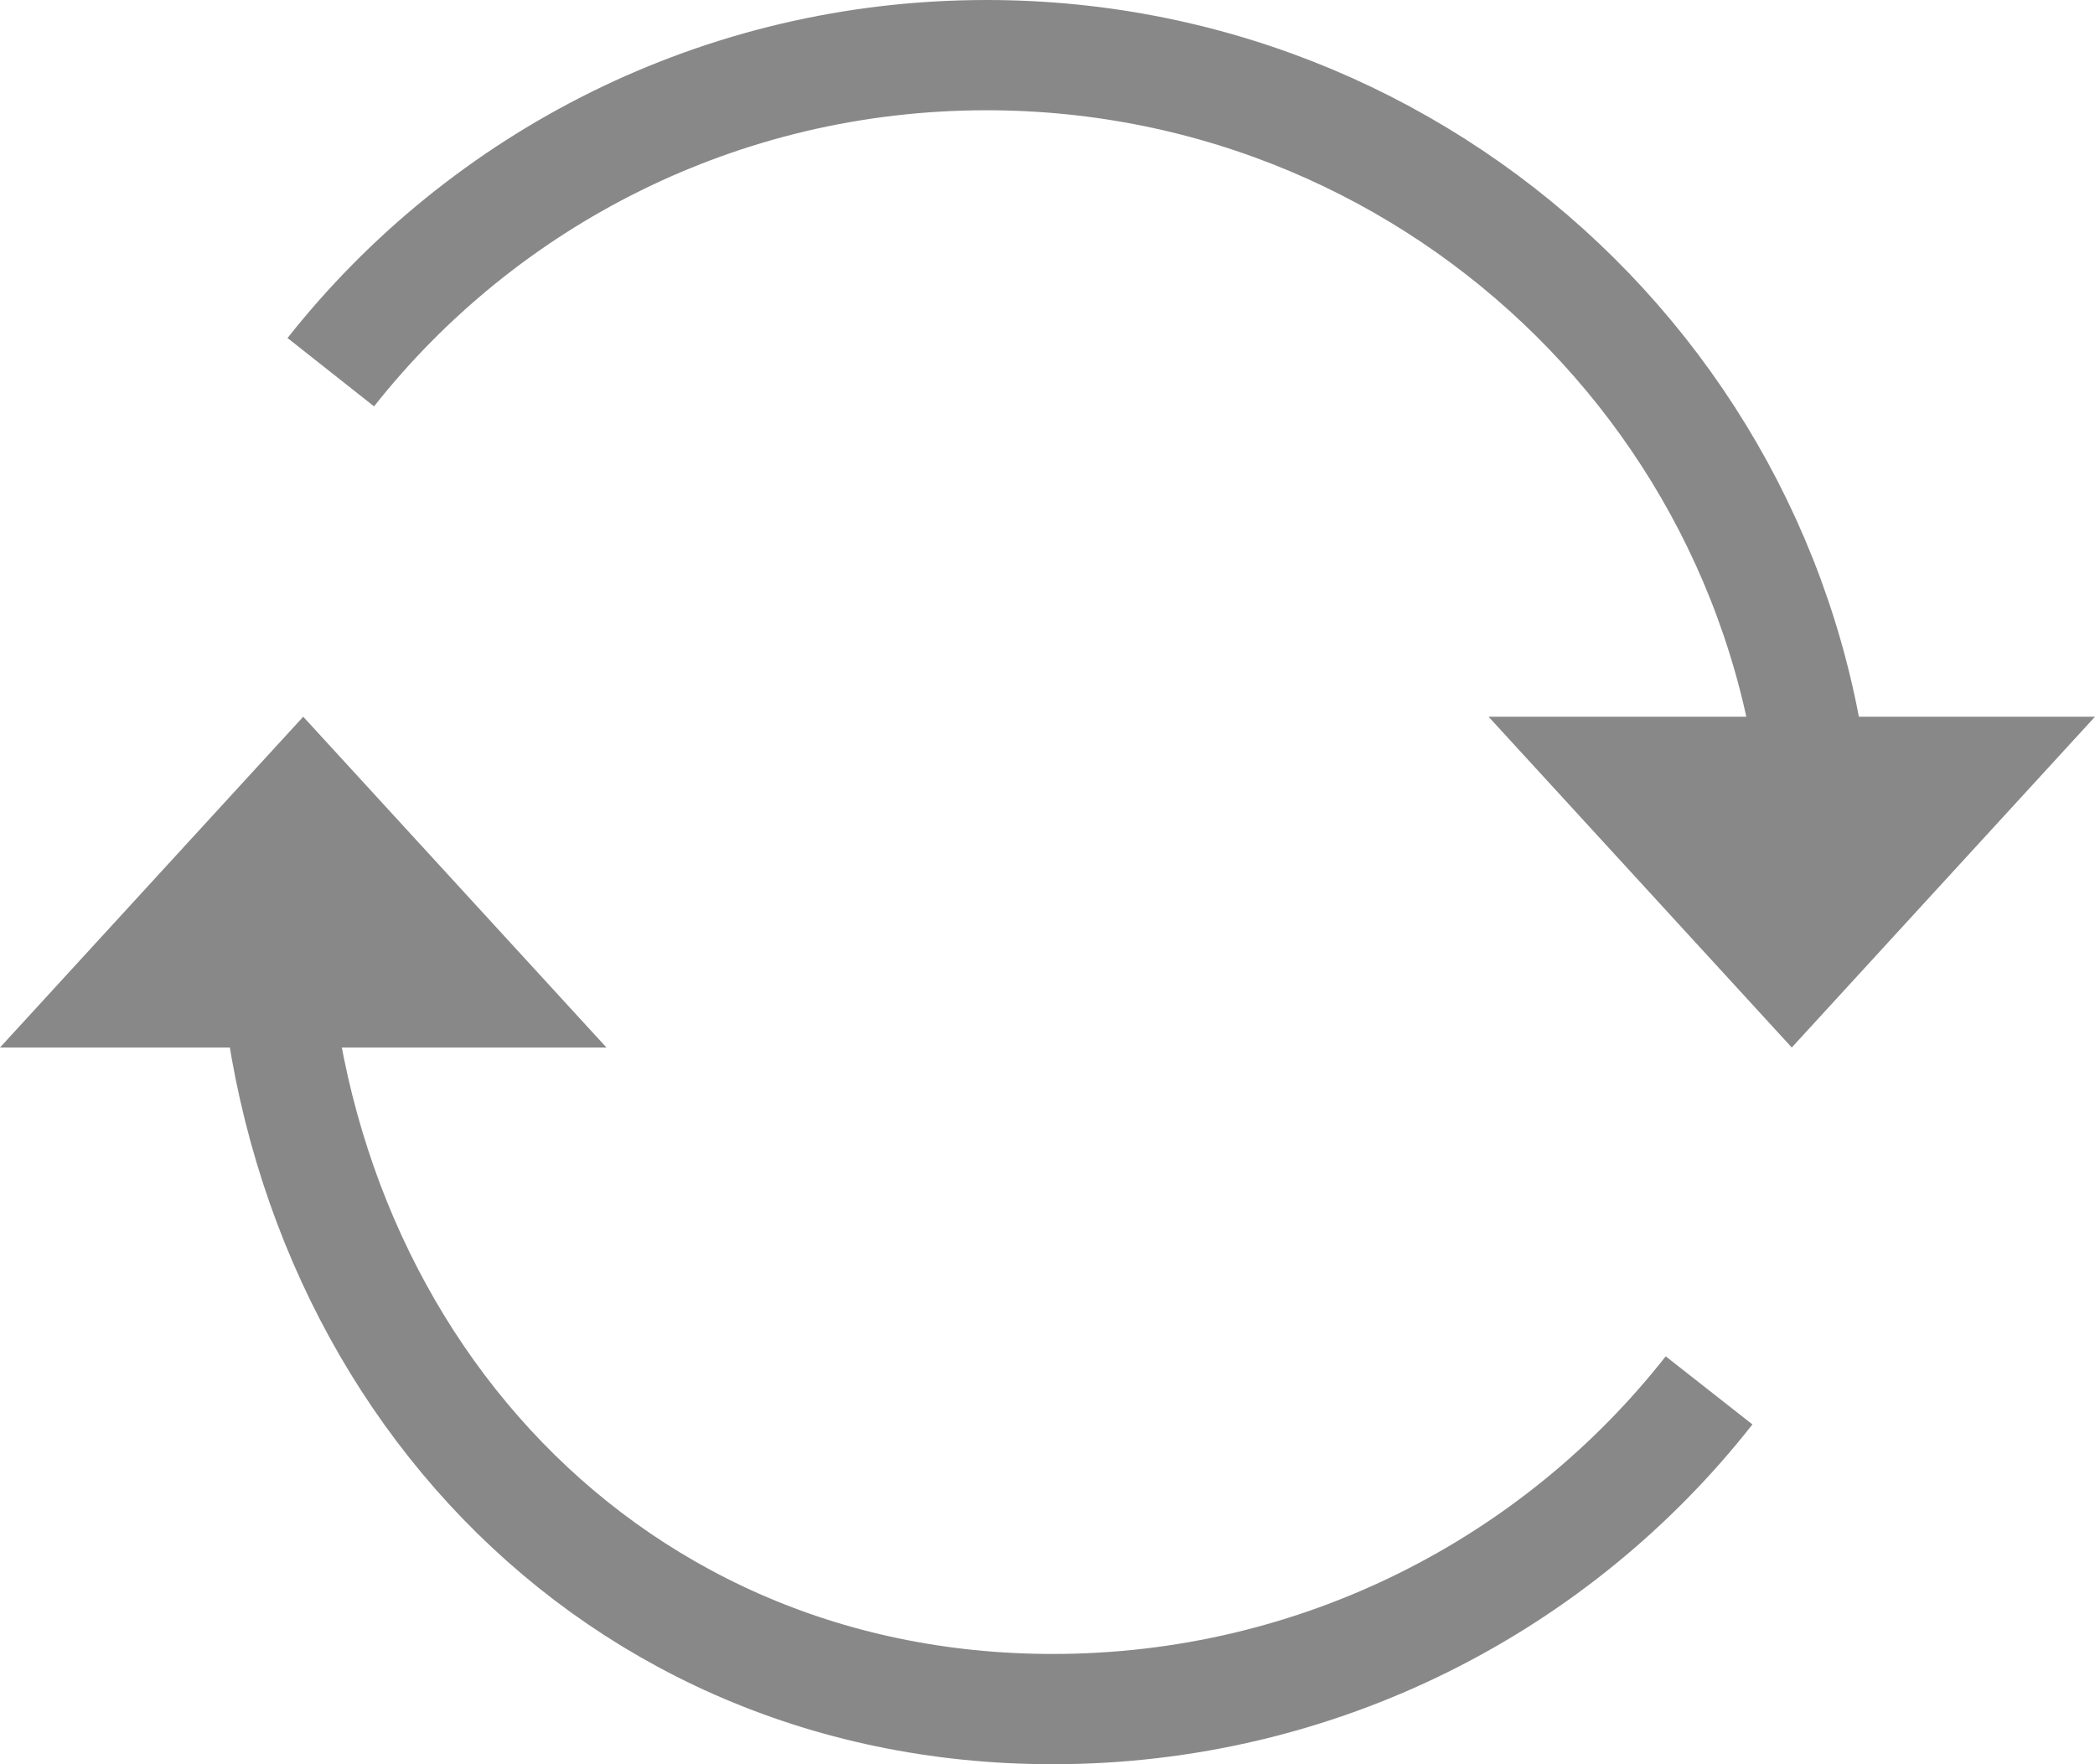 <?xml version="1.0" encoding="UTF-8"?>
<svg width="38px" height="32px" viewBox="0 0 38 32" version="1.1" xmlns="http://www.w3.org/2000/svg" xmlns:xlink="http://www.w3.org/1999/xlink">
    <!-- Generator: Sketch 44.1 (41455) - http://www.bohemiancoding.com/sketch -->
    <title>状态</title>
    <desc>Created with Sketch.</desc>
    <defs></defs>
    <g id="报选题／选题列表" stroke="none" stroke-width="1" fill="none" fill-rule="evenodd">
        <g id="Artboard-2" transform="translate(-283, -795)">
            <g id="状态" transform="translate(282, 790)">
                <path d="M34,21 C34,12.716 27.237,6 18.894,6 C14.065,6 9.765,8.25 7,11.751" id="Oval-3" stroke="#888888" stroke-width="2"></path>
                <path d="M32,26.781 C29.238,23.263 24.931,21 20.093,21 C11.757,21 5.92,27.716 5.92,36" id="Oval-3-Copy" stroke="#888888" stroke-width="2" transform="translate(18.96, 28.5) scale(1, -1) translate(-18.96, -28.5) "></path>
                <polygon id="Path-10" fill="#888888" fill-rule="evenodd" points="1 24 12 24 6.5 18"></polygon>
                <polygon id="Path-10" fill="#888888" fill-rule="evenodd" transform="translate(33.5, 21) scale(1, -1) translate(-33.5, -21) " points="28 24 39 24 33.5 18"></polygon>
            </g>
        </g>
    </g>
</svg>